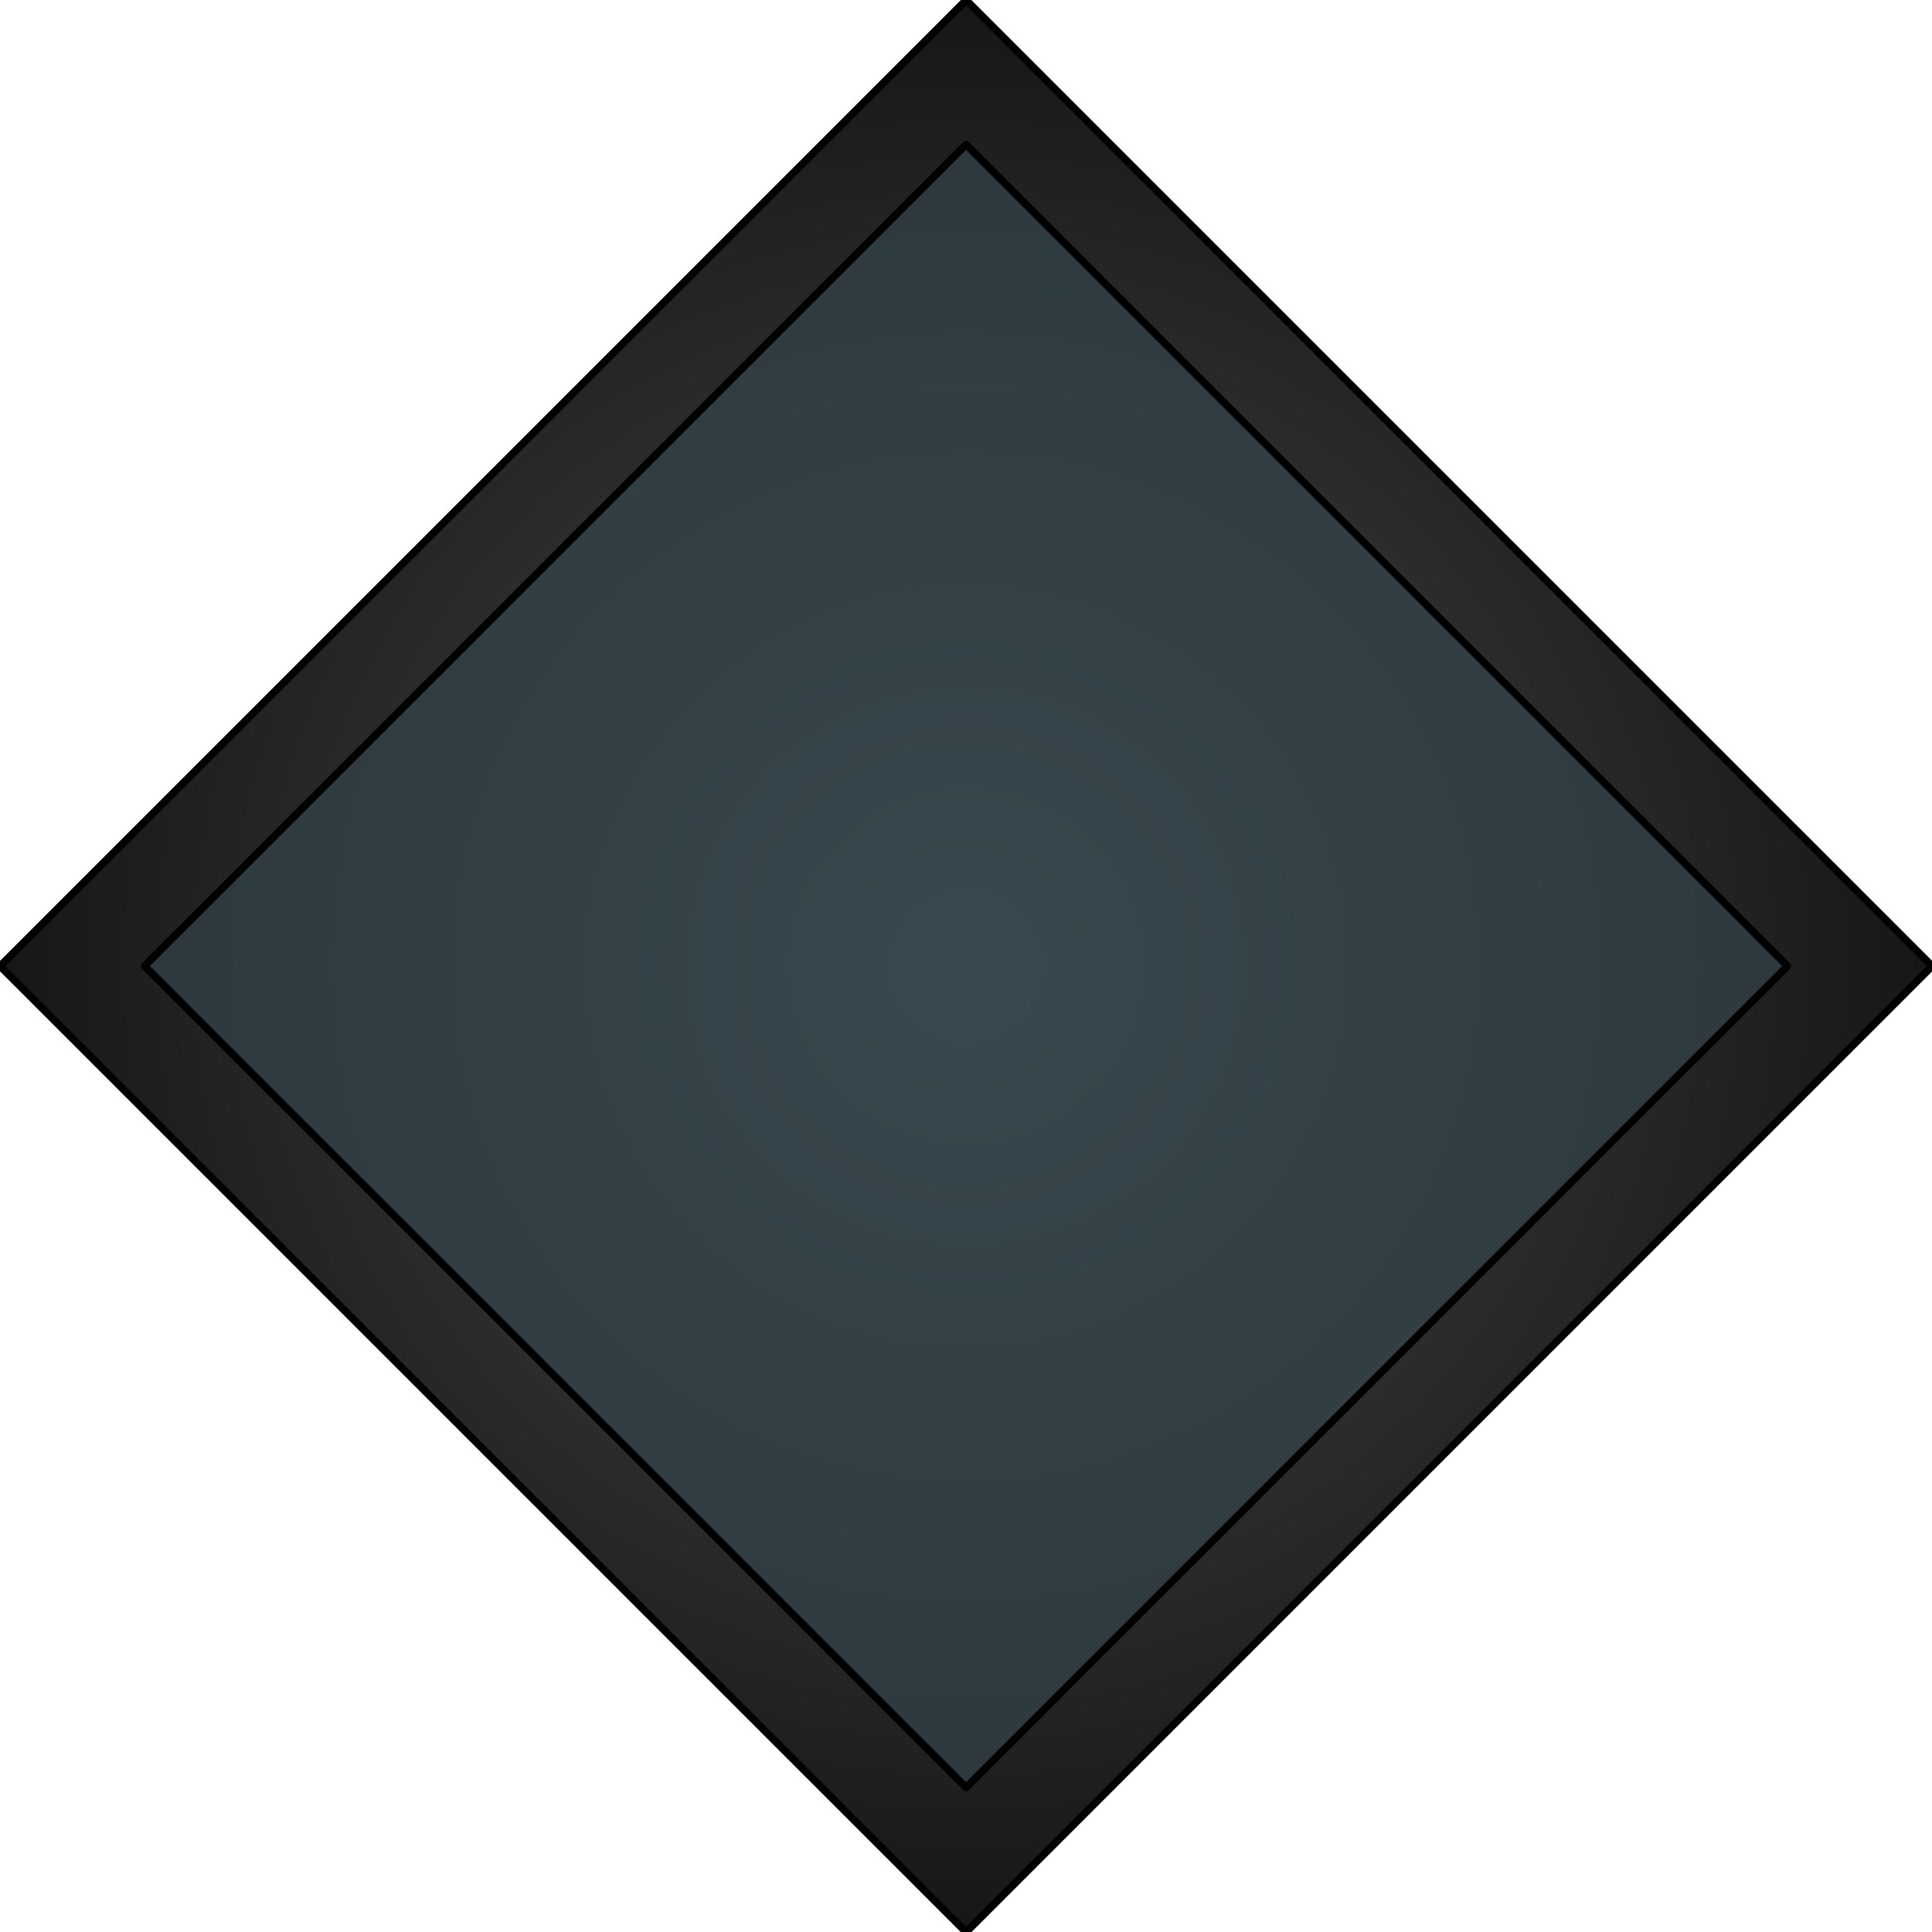 <svg version="1.1" viewBox="0.0 0.0 256.0 256.0" fill="none" stroke="none" stroke-linecap="square" stroke-miterlimit="10" xmlns:xlink="http://www.w3.org/1999/xlink" xmlns="http://www.w3.org/2000/svg"><clipPath id="p.0"><path d="m0 0l256.0 0l0 256.0l-256.0 0l0 -256.0z" clip-rule="nonzero"/></clipPath><g clip-path="url(#p.0)"><path fill="#000000" fill-opacity="0.0" d="m0 0l256.0 0l0 256.0l-256.0 0z" fill-rule="evenodd"/><defs><radialGradient id="p.1" gradientUnits="userSpaceOnUse" gradientTransform="matrix(13.454 0.0 0.0 13.454 0.0 0.0)" spreadMethod="pad" cx="9.515" cy="9.515" fx="9.515" fy="9.515" r="13.454"><stop offset="0.0" stop-color="#4d4d4d"/><stop offset="1.0" stop-color="#000000"/></radialGradient></defs><path fill="url(#p.1)" d="m0.016 128.016l128.0 -128.0l128.0 128.0l-128.0 128.0z" fill-rule="evenodd"/><path stroke="#000000" stroke-width="1.0" stroke-linejoin="round" stroke-linecap="butt" d="m0.016 128.016l128.0 -128.0l128.0 128.0l-128.0 128.0z" fill-rule="evenodd"/><defs><radialGradient id="p.2" gradientUnits="userSpaceOnUse" gradientTransform="matrix(12.407 0.0 0.0 12.407 0.0 0.0)" spreadMethod="pad" cx="10.317" cy="10.317" fx="10.317" fy="10.317" r="12.407"><stop offset="0.0" stop-color="#39494f"/><stop offset="1" stop-color="#283237"/><stop offset="1.0" stop-color="#737373"/></radialGradient></defs><path fill="url(#p.2)" d="m19.154 128.004l108.85 -108.85l108.85 108.85l-108.85 108.85z" fill-rule="evenodd"/><path stroke="#000000" stroke-width="1.0" stroke-linejoin="round" stroke-linecap="butt" d="m19.154 128.004l108.85 -108.85l108.85 108.85l-108.85 108.85z" fill-rule="evenodd"/></g></svg>